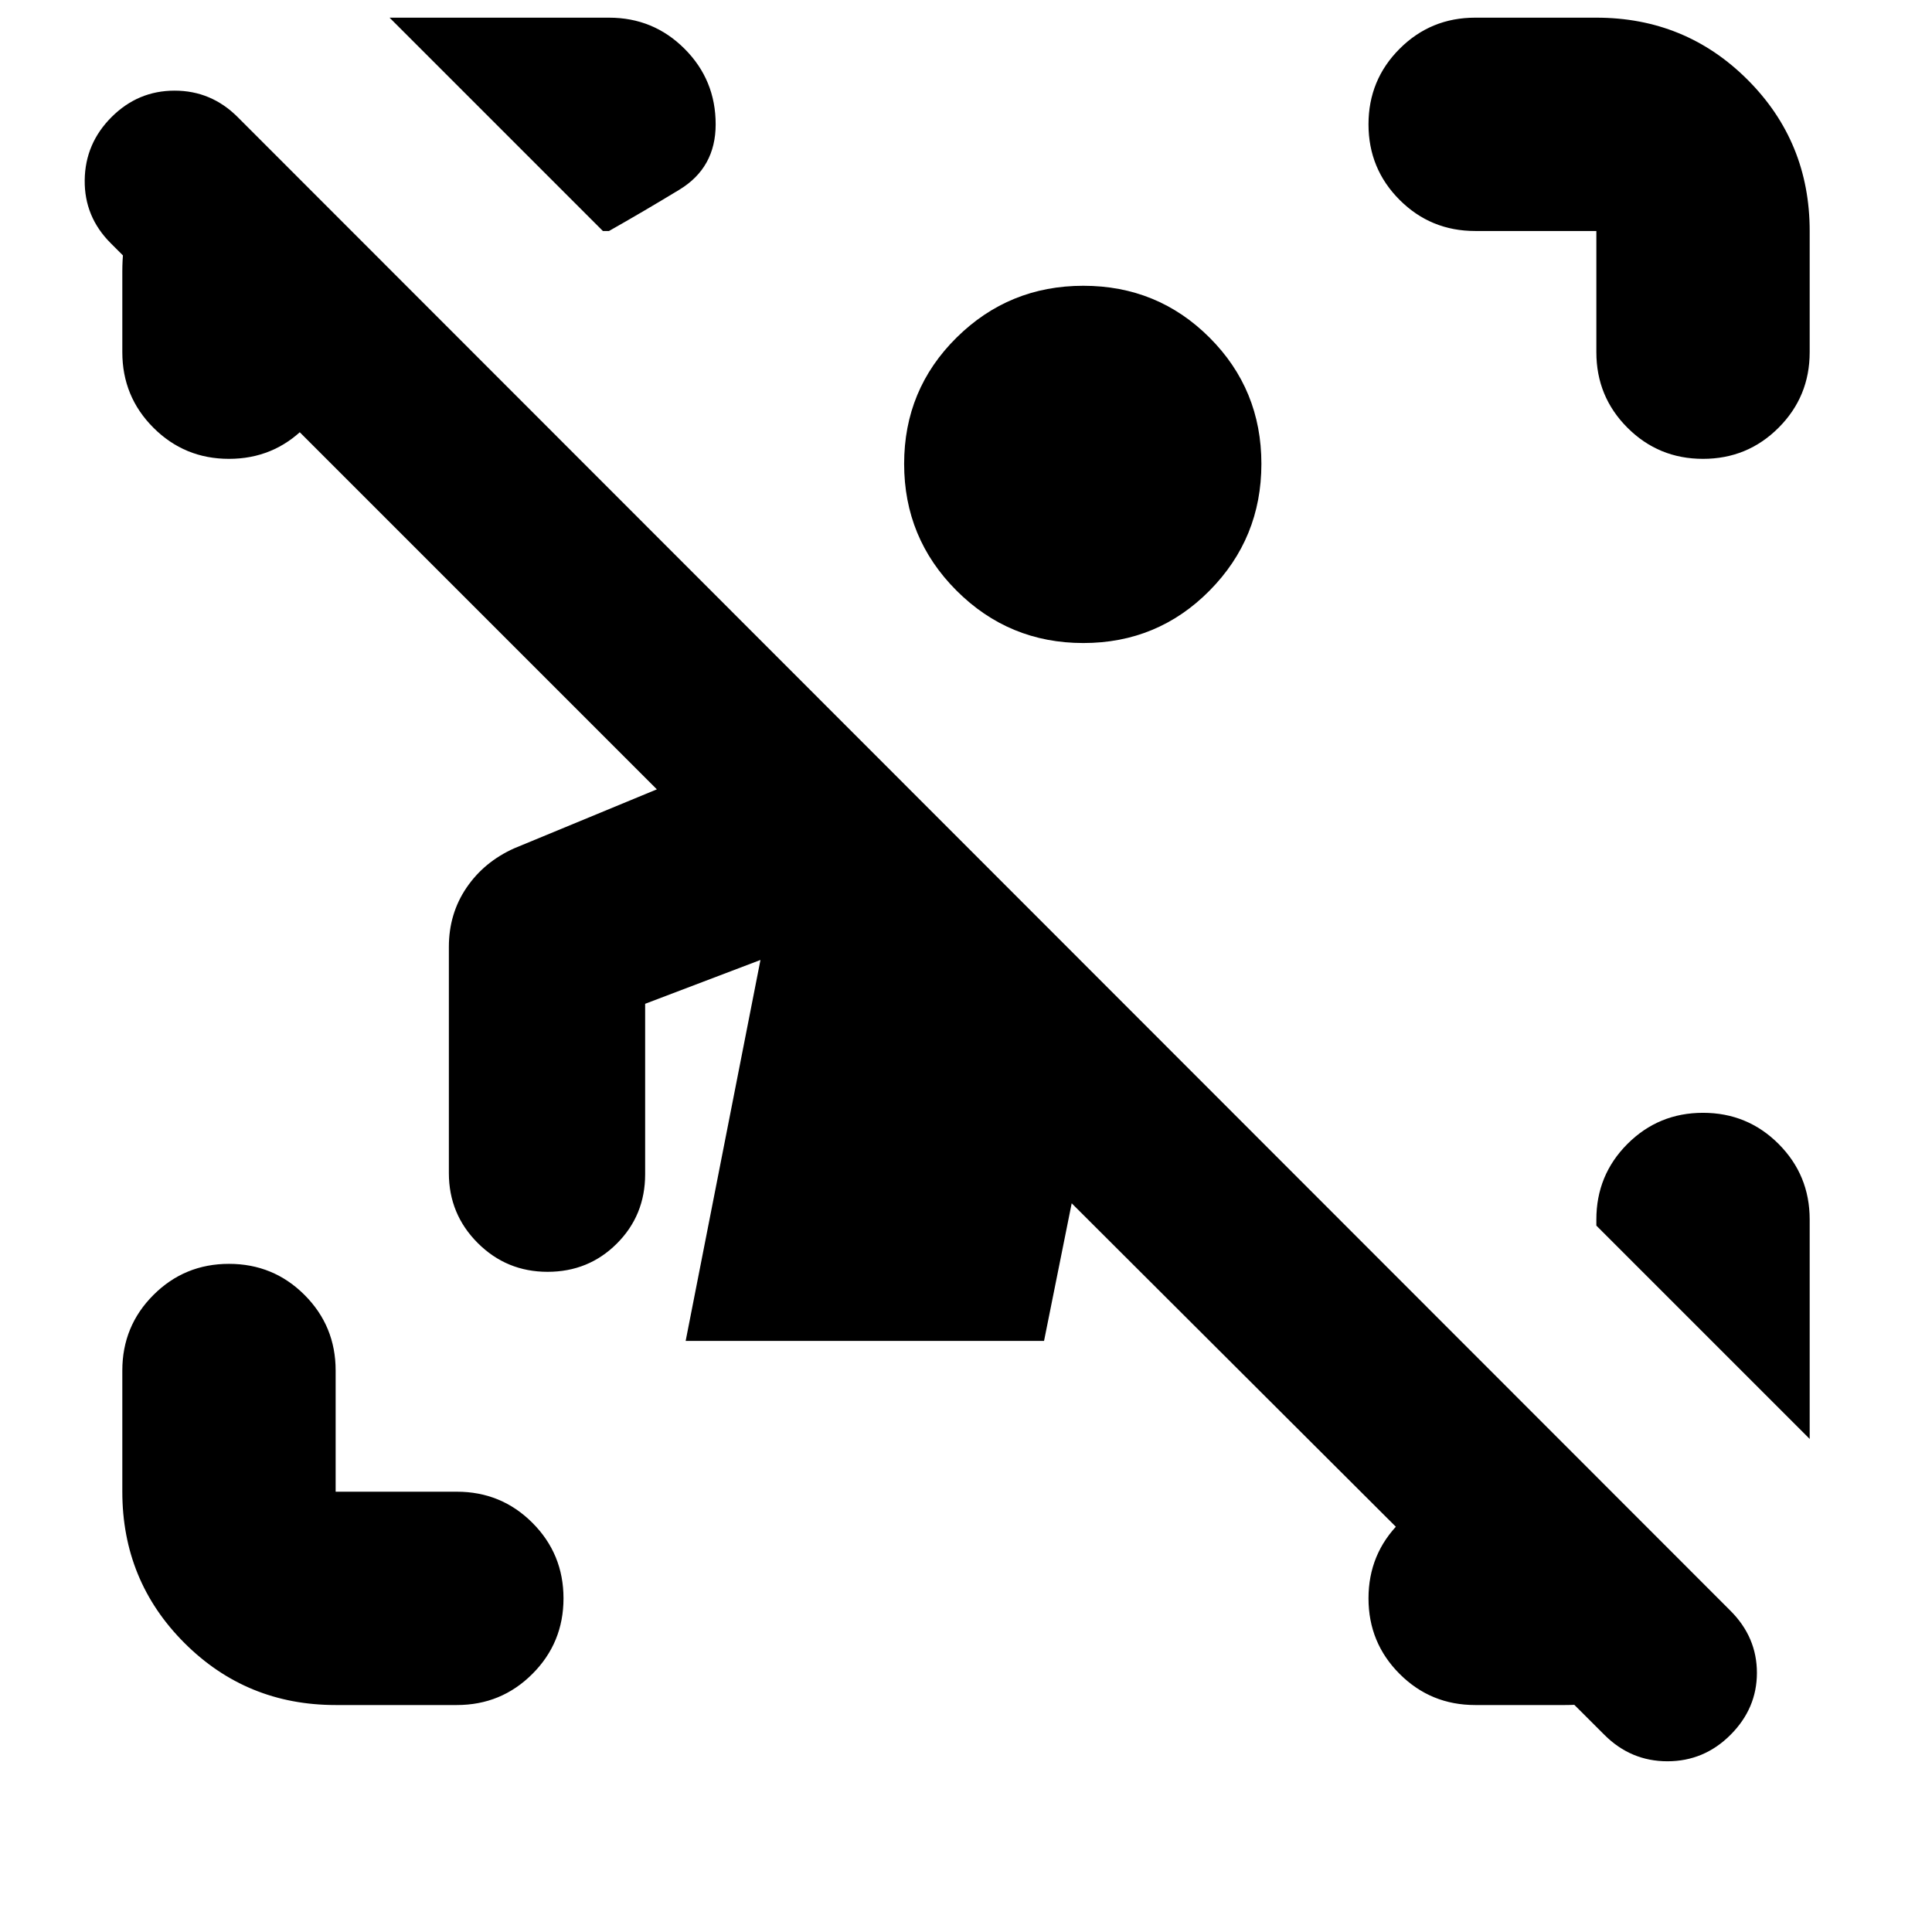 <svg xmlns="http://www.w3.org/2000/svg" height="24" viewBox="0 -960 960 960" width="24"><path d="m797.22-97.96-264.7-264.13-13.74 68.39H340.7L377.87-483l-57.3 21.78v84.7q0 20.39-14.05 34.43-14.04 14.05-34.43 14.05t-34.72-14.33q-14.33-14.33-14.33-34.72v-112.39q0-16.52 8.76-29.41t23.72-19.59l70.87-29.3L55-839.17Q41.87-852.3 42.09-870.5q.21-18.2 13.34-31.33 13.14-13.13 31.33-13.13 18.2 0 31.33 13.13l741.78 742.22Q873-146.48 873-128.78q0 17.69-13.13 30.82-13.13 13.13-31.33 13.13-18.19 0-31.32-13.13Zm-630.44-14.82q-44.3 0-75.15-30.85-30.85-30.85-30.85-75.15V-279q0-22.09 15.46-37.54Q91.7-332 113.78-332q22.09 0 37.55 15.46 15.45 15.45 15.45 37.54v60.22H227q22.09 0 37.54 15.45Q280-187.87 280-165.78q0 22.08-15.46 37.54-15.45 15.46-37.54 15.46h-60.22ZM793.22-785v-60.22H733q-22.09 0-37.54-15.45Q680-876.13 680-898.22q0-22.08 15.46-37.54 15.45-15.46 37.54-15.46h60.22q44.3 0 75.15 30.85 30.85 30.85 30.85 75.15V-785q0 22.09-15.46 37.54Q868.3-732 846.22-732q-22.09 0-37.55-15.46-15.45-15.45-15.45-37.54Zm-732.44 0v-40.22q0-22.08 9.33-41.39 9.32-19.3 29.5-33.69l75.09 75.52h-7.92V-785q0 22.09-15.45 37.54Q135.87-732 113.78-732q-22.08 0-37.54-15.46Q60.78-762.91 60.78-785ZM733-112.78q-22.09 0-37.54-15.46Q680-143.7 680-165.78q0-22.09 15.46-37.55 15.45-15.45 37.54-15.45h52.04l75.09 74.65q-20.17 14.39-40.33 22.87-20.15 8.48-42.24 8.48H733ZM299.57-845.22l-106-106h109.04q22.09 0 37.54 15.46 15.46 15.46 15.46 37.54 0 21.52-18 32.46-18 10.93-35 20.54h-3.04ZM899.22-245l-106-106v-3.04q0-22.09 15.45-37.55 15.46-15.46 37.55-15.46 22.08 0 37.54 15.46t15.46 37.55V-245ZM538.3-640.48q-36.95 0-63-26.04-26.04-26.05-26.04-63 0-36.96 26.04-62.72 26.05-25.76 63-25.76 36.96 0 62.72 25.76 25.76 25.76 25.76 62.72 0 36.95-25.76 63-25.76 26.04-62.72 26.04Z"/></svg>